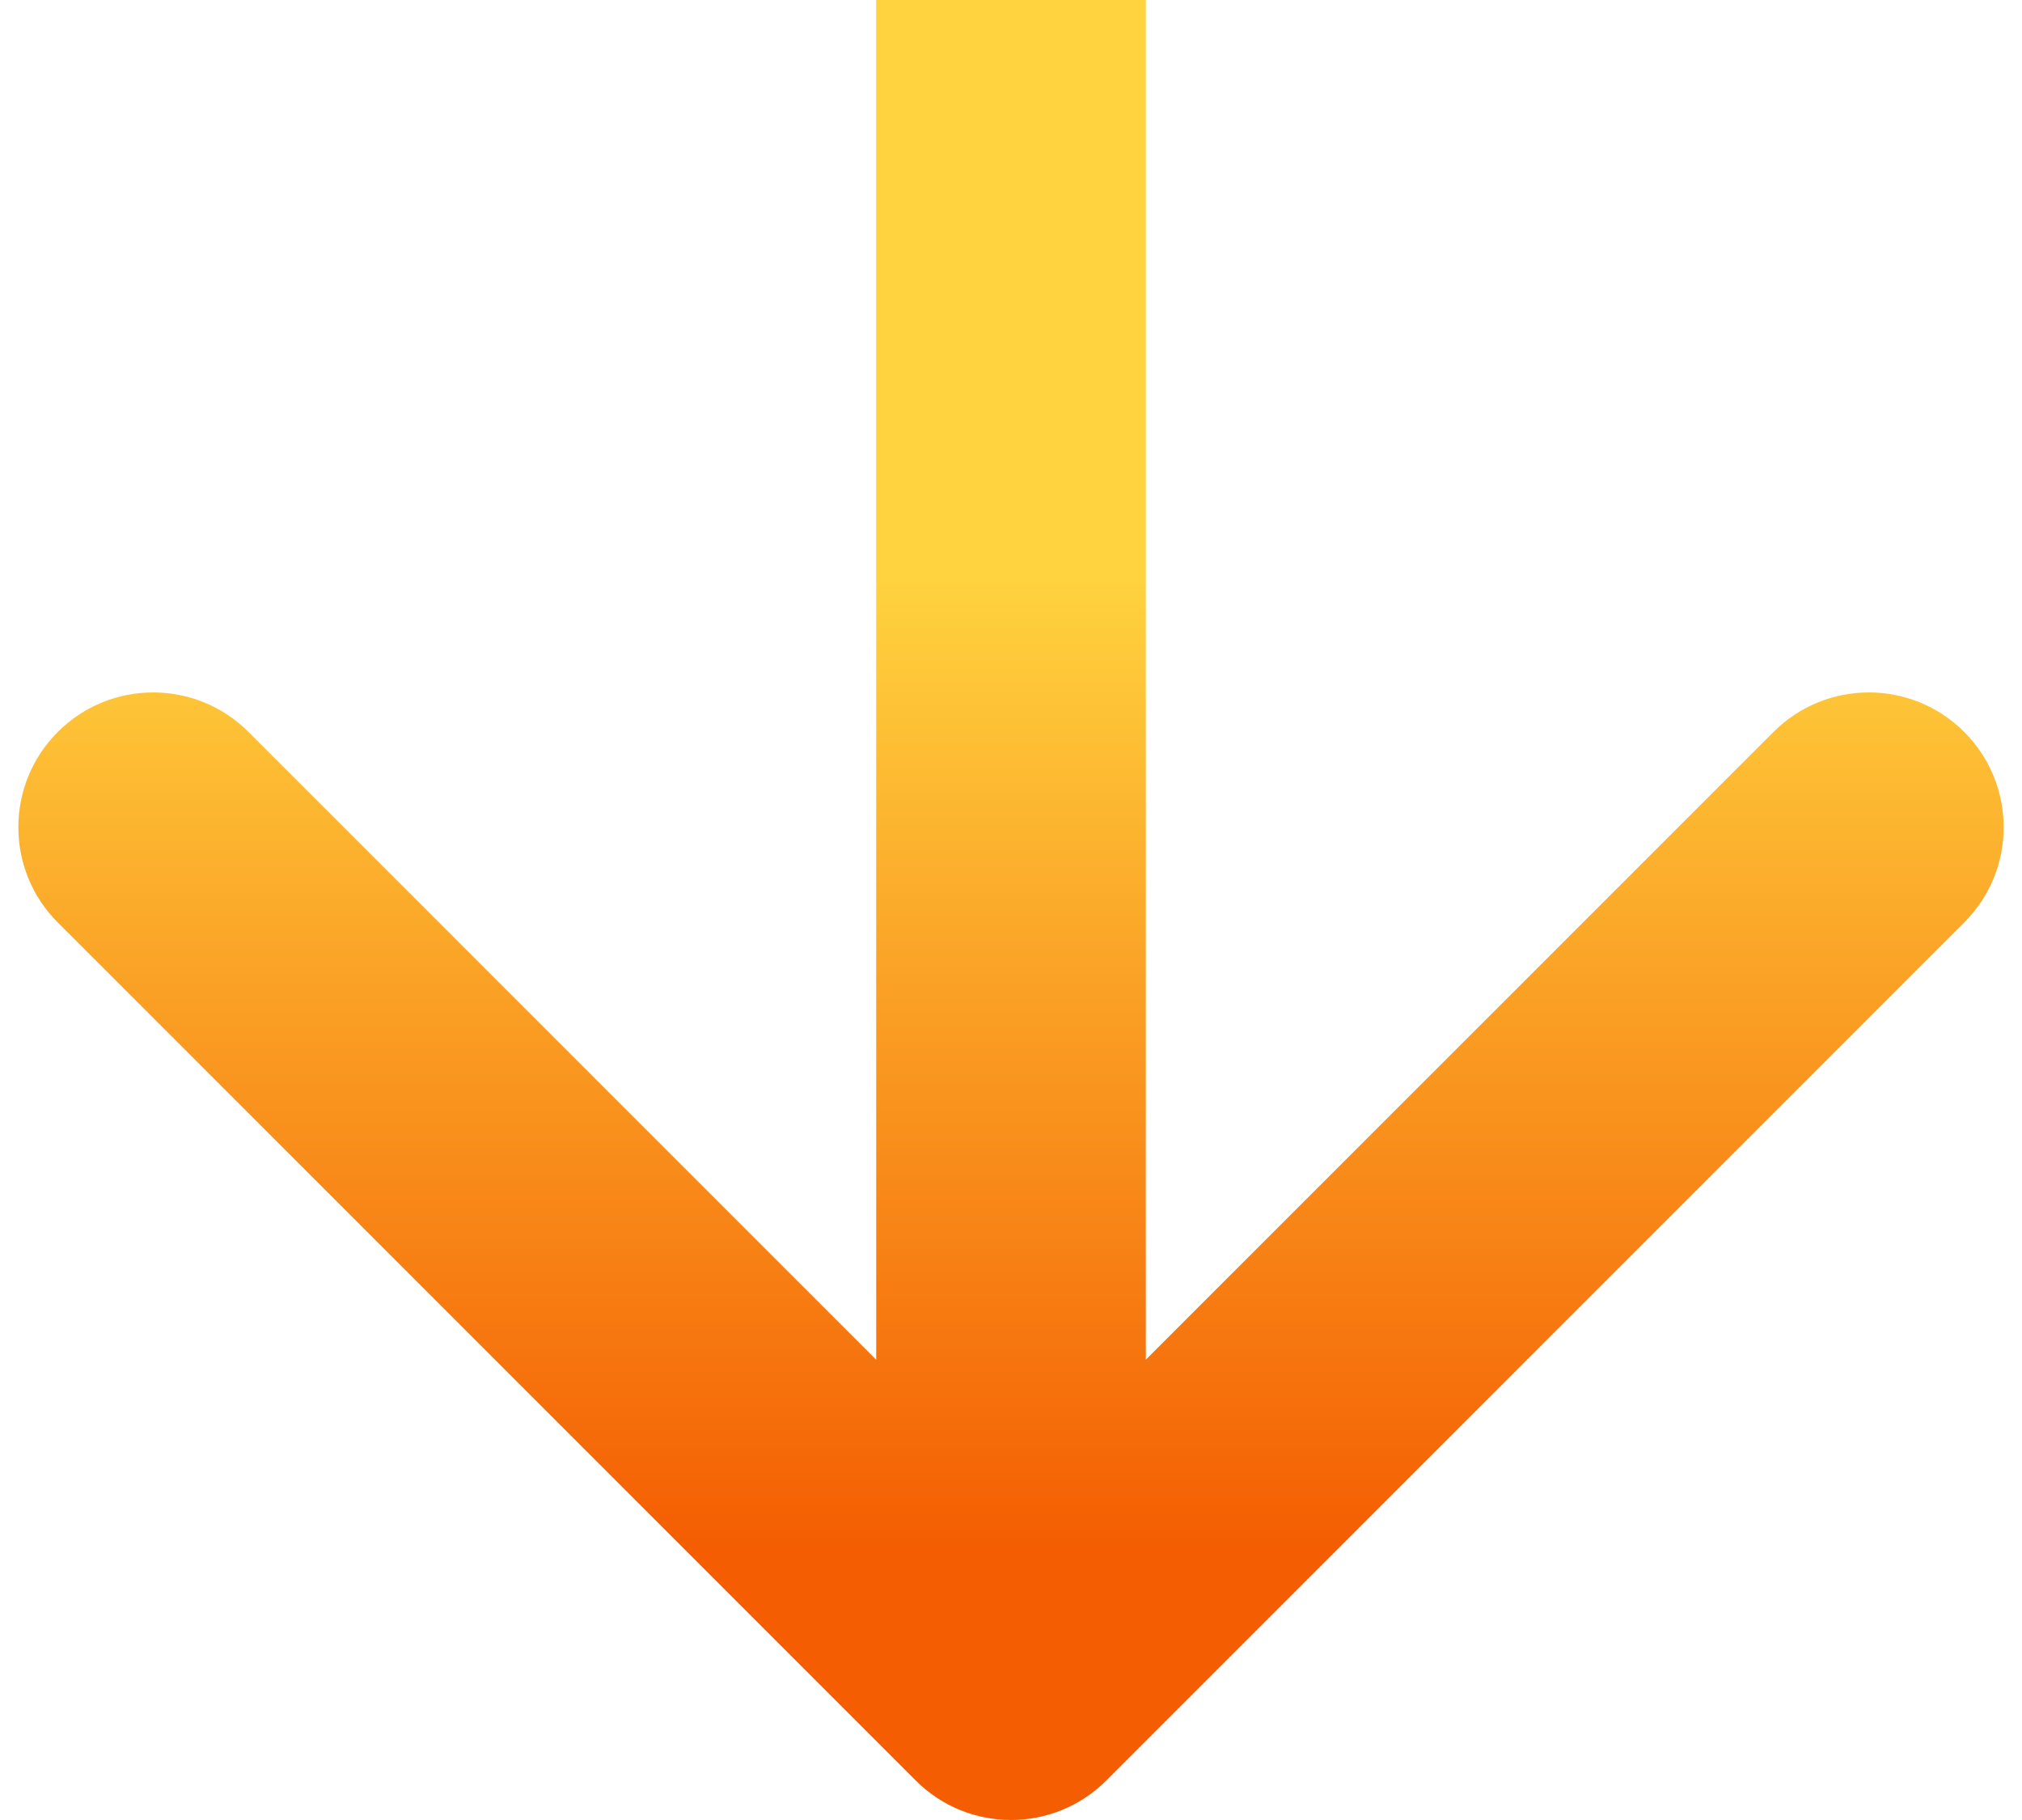 <svg width="30" height="27" viewBox="0 0 30 27" fill="none" xmlns="http://www.w3.org/2000/svg">
<path d="M13.586 26.414C14.367 27.195 15.633 27.195 16.414 26.414L29.142 13.686C29.923 12.905 29.923 11.639 29.142 10.858C28.361 10.077 27.095 10.077 26.314 10.858L15 22.172L3.686 10.858C2.905 10.077 1.639 10.077 0.858 10.858C0.077 11.639 0.077 12.905 0.858 13.686L13.586 26.414ZM13 8.74228e-08L13 25L17 25L17 -8.74228e-08L13 8.74228e-08Z" fill="url(#paint0_linear_303_3129)"/>
<defs>
<linearGradient id="paint0_linear_303_3129" x1="15" y1="8.5" x2="15" y2="23" gradientUnits="userSpaceOnUse">
<stop stop-color="#FFD33F"/>
<stop offset="1" stop-color="#F45D02"/>
</linearGradient>
</defs>
</svg>
